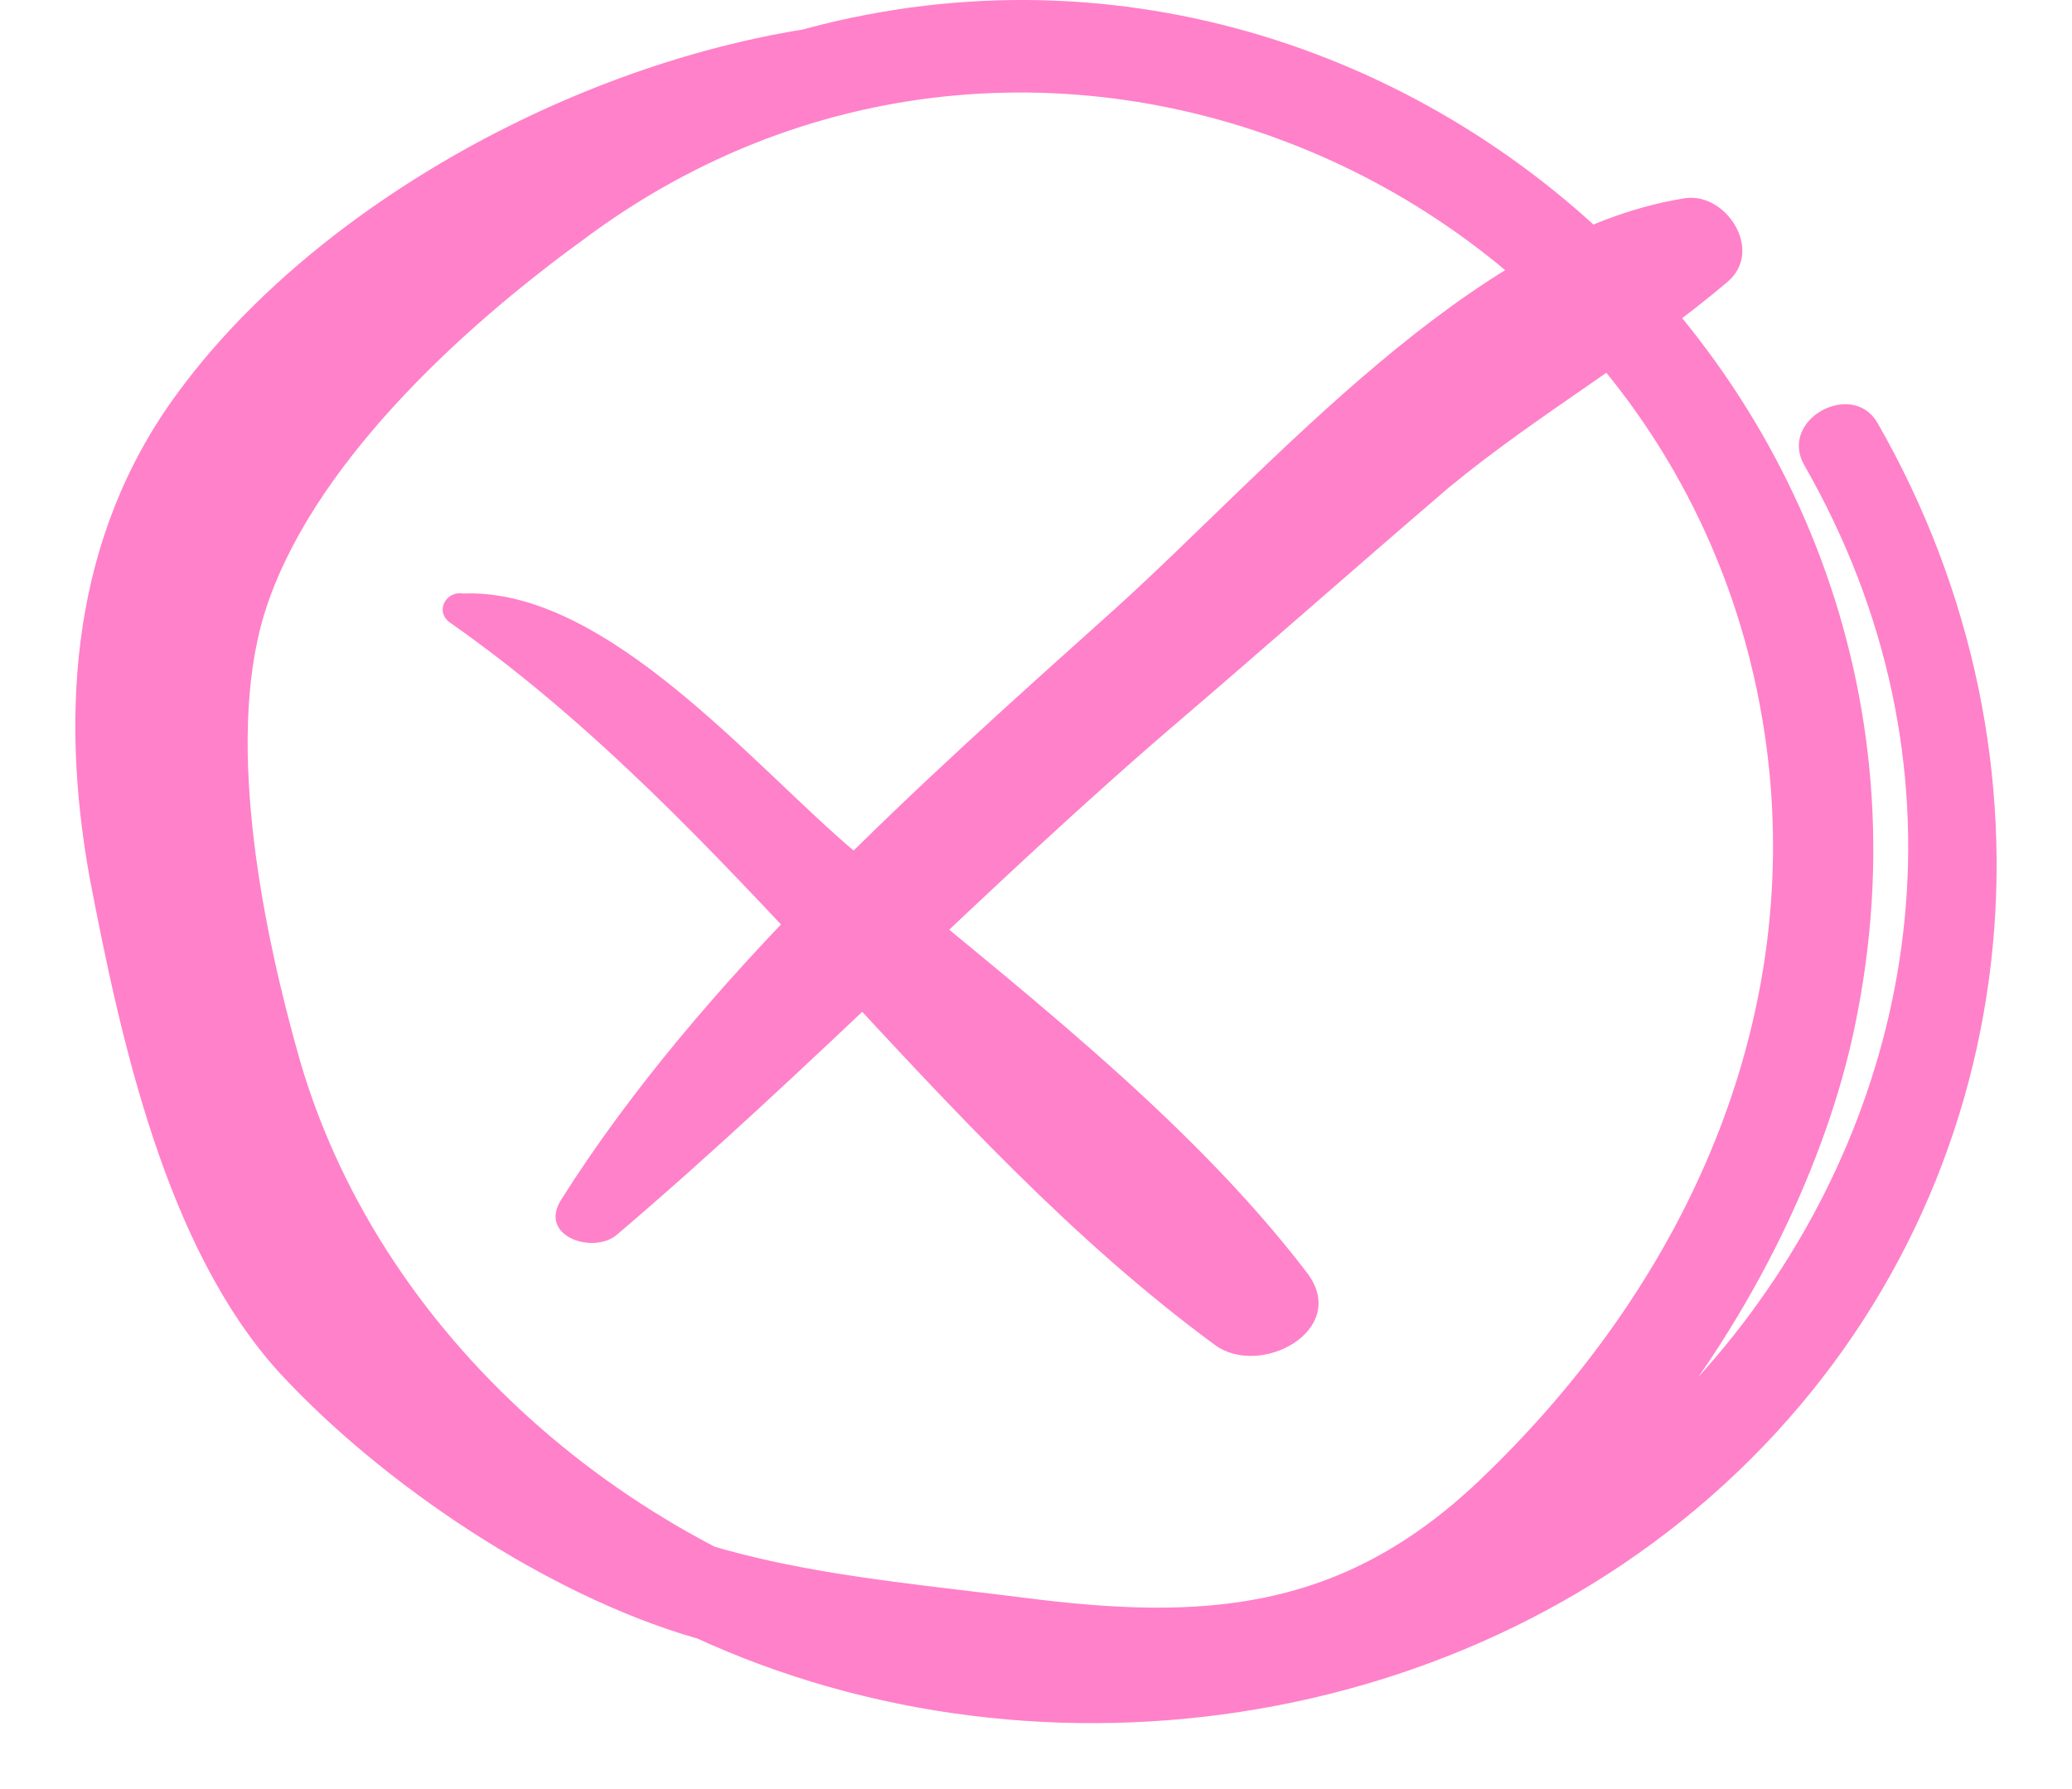 <svg width="22" height="19" viewBox="0 0 22 19" fill="none" xmlns="http://www.w3.org/2000/svg">
<path d="M4.768 6.605C7.796 8.72 9.895 12.074 12.894 14.279C13.374 14.642 14.333 14.128 13.883 13.524C12.594 11.832 10.705 10.412 9.086 9.052C8.006 8.146 6.447 6.243 4.918 6.303C4.738 6.273 4.618 6.484 4.768 6.605Z" fill="#FF81C9"/>
<path d="M6.553 13.11C8.589 11.378 10.474 9.403 12.539 7.64C13.497 6.819 14.425 5.999 15.383 5.178C16.34 4.388 17.418 3.78 18.346 2.99C18.735 2.656 18.316 2.018 17.867 2.109C15.622 2.474 13.497 4.966 11.851 6.455C9.786 8.309 7.451 10.375 5.955 12.746C5.715 13.141 6.314 13.323 6.553 13.11Z" fill="#FF81C9"/>
<path d="M11.218 0.333C8.055 -0.329 3.788 1.567 1.878 4.184C0.774 5.688 0.625 7.523 0.953 9.328C1.282 11.043 1.759 13.239 2.953 14.563C4.057 15.766 5.817 16.939 7.369 17.391C8.264 17.661 9.219 17.661 10.144 17.782C11.188 17.902 12.263 18.113 13.337 17.962C16.44 17.541 19.006 13.931 19.663 11.043C21.244 4.003 14.292 -1.953 7.637 0.604C4.474 1.807 1.252 5.056 1.64 8.636C2.057 12.427 3.639 15.586 7.19 17.3C10.89 19.105 15.634 18.444 18.589 15.495C21.543 12.547 21.99 8.065 19.931 4.485C19.663 4.034 18.887 4.455 19.155 4.936C22.796 11.284 16.858 18.805 9.905 17.27C6.862 16.608 4.087 14.322 3.191 11.284C2.803 9.93 2.386 7.914 2.803 6.531C3.281 4.966 4.892 3.492 6.175 2.559C11.129 -1.171 18.26 2.108 18.797 8.305C19.036 11.163 17.753 13.781 15.694 15.736C14.232 17.12 12.77 17.21 10.89 16.97C8.98 16.729 7.339 16.639 5.668 15.556C4.176 14.593 3.221 13.66 2.654 11.945C2.087 10.201 1.461 8.275 1.878 6.41C2.684 3.011 7.846 0.424 11.069 0.935C11.487 0.965 11.636 0.424 11.218 0.333Z" fill="#FF81C9"/>
</svg>
